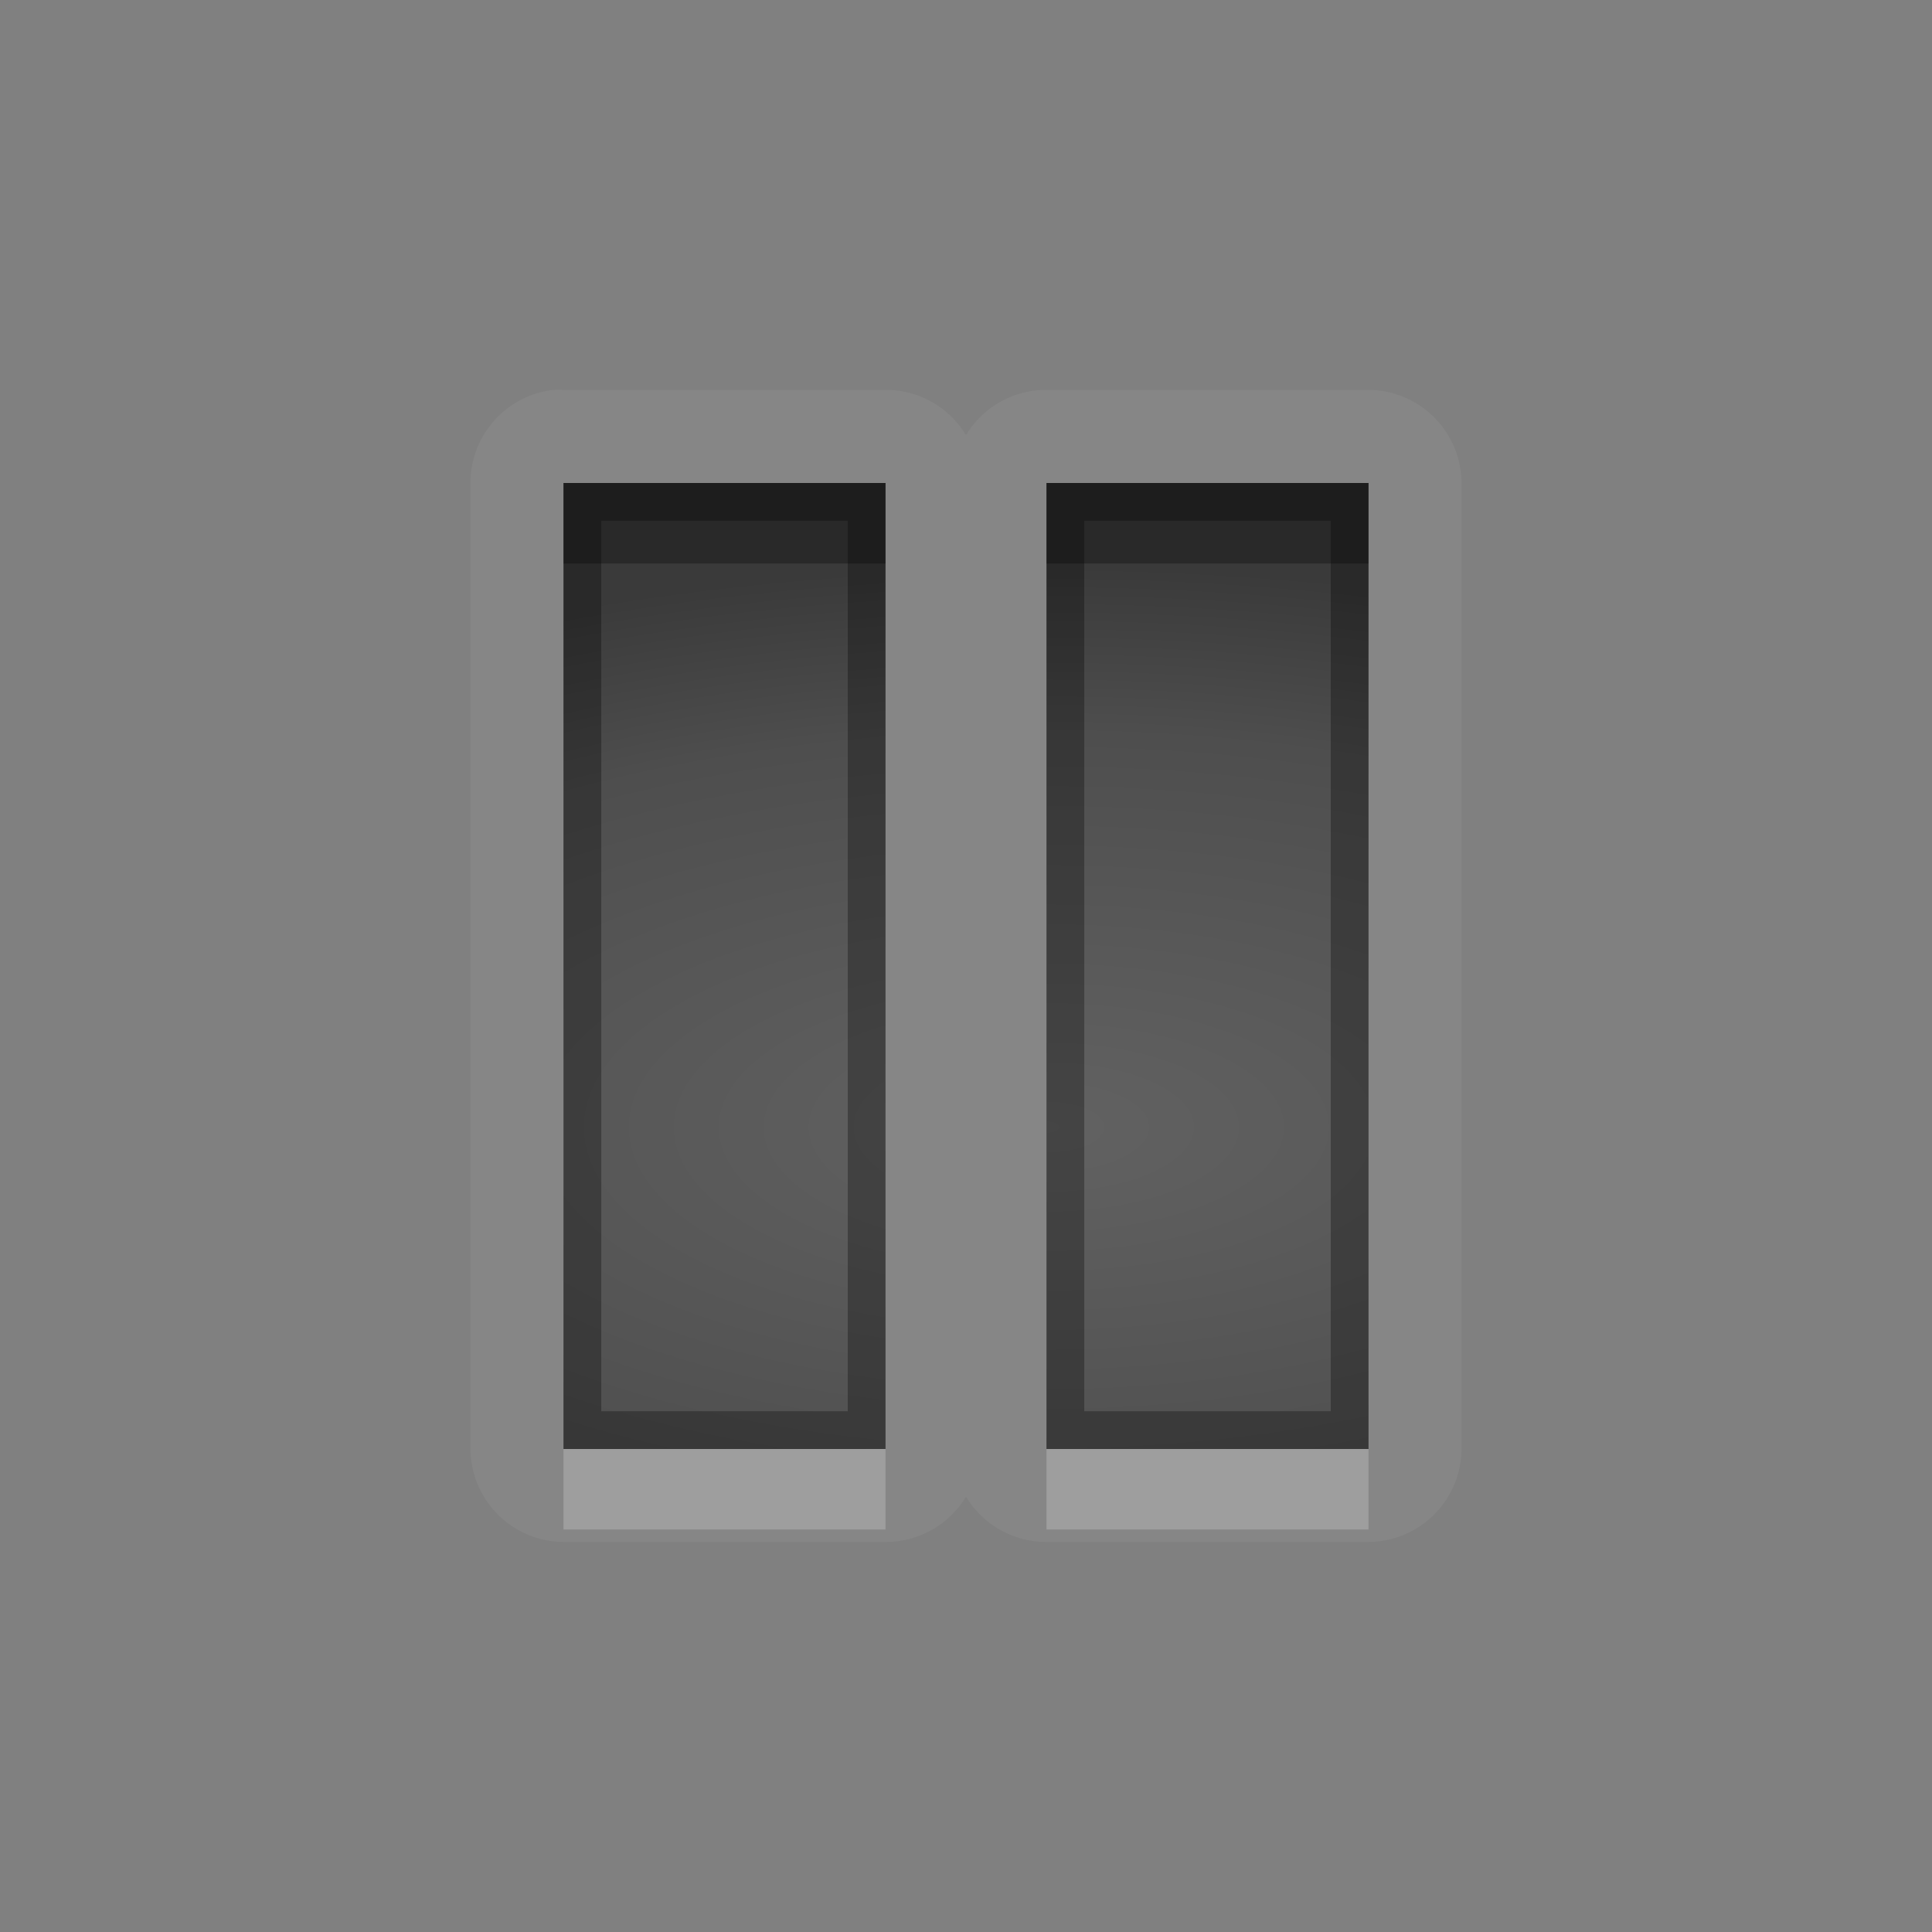 <?xml version="1.0" encoding="UTF-8" standalone="no"?>
<svg xmlns="http://www.w3.org/2000/svg" xmlns:xlink="http://www.w3.org/1999/xlink" xmlns:sodipodi="http://sodipodi.sourceforge.net/DTD/sodipodi-0.dtd" xmlns:inkscape="http://www.inkscape.org/namespaces/inkscape" width="24" height="24" version="1.0">
 <rect width="100%" height="100%" fill="#808080" stroke="none"/>
 <defs id="defs4">
  <linearGradient id="StandardGradient" gradientTransform="scale(0.922,1.085)" y1="0.922" x2="0" y2="19.387" gradientUnits="userSpaceOnUse">
   <stop id="stop3283" stop-opacity="0.235"/>
   <stop id="stop3850" offset="0.7" stop-opacity="0.392"/>
   <stop offset="1" id="stop2651" stop-opacity="0.55"/>
  </linearGradient>
  <radialGradient inkscape:collect="always" xlink:href="#StandardGradient" id="radialGradient3800" cx="9.666" cy="12.915" r="3.191" gradientTransform="matrix(2.909,0,0,1.421,-18.453,-5.249)" gradientUnits="userSpaceOnUse"/>
  <radialGradient inkscape:collect="always" xlink:href="#StandardGradient" id="radialGradient3876" cx="12" cy="12.667" r="5" gradientTransform="matrix(3.2,-1.9382326e-8,0,1.4,-25.4,-5.734)" gradientUnits="userSpaceOnUse"/>
  <radialGradient inkscape:collect="always" xlink:href="#StandardGradient" id="radialGradient3882" gradientUnits="userSpaceOnUse" gradientTransform="matrix(3.2,-1.9382326e-8,0,1.4,-26.4,-4.733)" cx="12" cy="12.667" r="5"/>
 </defs>
 <g inkscape:label="Calque 1" id="layer1" inkscape:groupmode="layer" transform="translate(0,2)">
  <path inkscape:connector-curvature="0" d="m 6.875,2.843 a 1.163,1.163 0 0 0 -1.031,1.156 l 0,12 a 1.163,1.163 0 0 0 1.156,1.156 l 4,0 a 1.163,1.163 0 0 0 1,-0.562 1.163,1.163 0 0 0 1,0.562 l 4,0 a 1.163,1.163 0 0 0 1.156,-1.156 l 0,-12 a 1.163,1.163 0 0 0 -1.156,-1.156 l -4,0 a 1.163,1.163 0 0 0 -1,0.562 1.163,1.163 0 0 0 -1,-0.562 l -4,0 a 1.163,1.163 0 0 0 -0.125,0 z m 0.125,1.156 4,0 0,12 -4,0 0,-12 z m 6,0 4,0 0,12 -4,0 0,-12 z" id="path5022" opacity="0.05" fill="#ffffff"/>
  <path inkscape:connector-curvature="0" d="m 7,4 0,12 4,0 0,-12 -4,0 z m 6,0 0,12 4,0 0,-12 -4,0 z" id="Symbol" sodipodi:nodetypes="cccccccccc" fill="url(#radialGradient3876)"/>
  <path inkscape:connector-curvature="0" d="m 7,4 0,1 4,0 0,-1 -4,0 z m 6,0 0,1 4,0 0,-1 -4,0 z" id="BevelShadow" inkscape:label="#path2417" opacity="0.3"/>
  <path inkscape:connector-curvature="0" id="BevelHighlight" d="m 7,16 0,1 4,0 0,-1 -4,0 z m 6,0 0,1 4,0 0,-1 -4,0 z" inkscape:label="#path3192" opacity="0.2" fill="#ffffff"/>
  <path d="m 7,4 0,12 4,0 0,-12 -4,0 z m 6,0 0,12 4,0 0,-12 -4,0 z m -5.531,0.469 3.062,0 0,11.062 -3.062,0 0,-11.062 z m 6,0 3.062,0 0,11.062 -3.062,0 0,-11.062 z" id="path3878" inkscape:connector-curvature="0" opacity="0.3"/>
 </g>
</svg>
